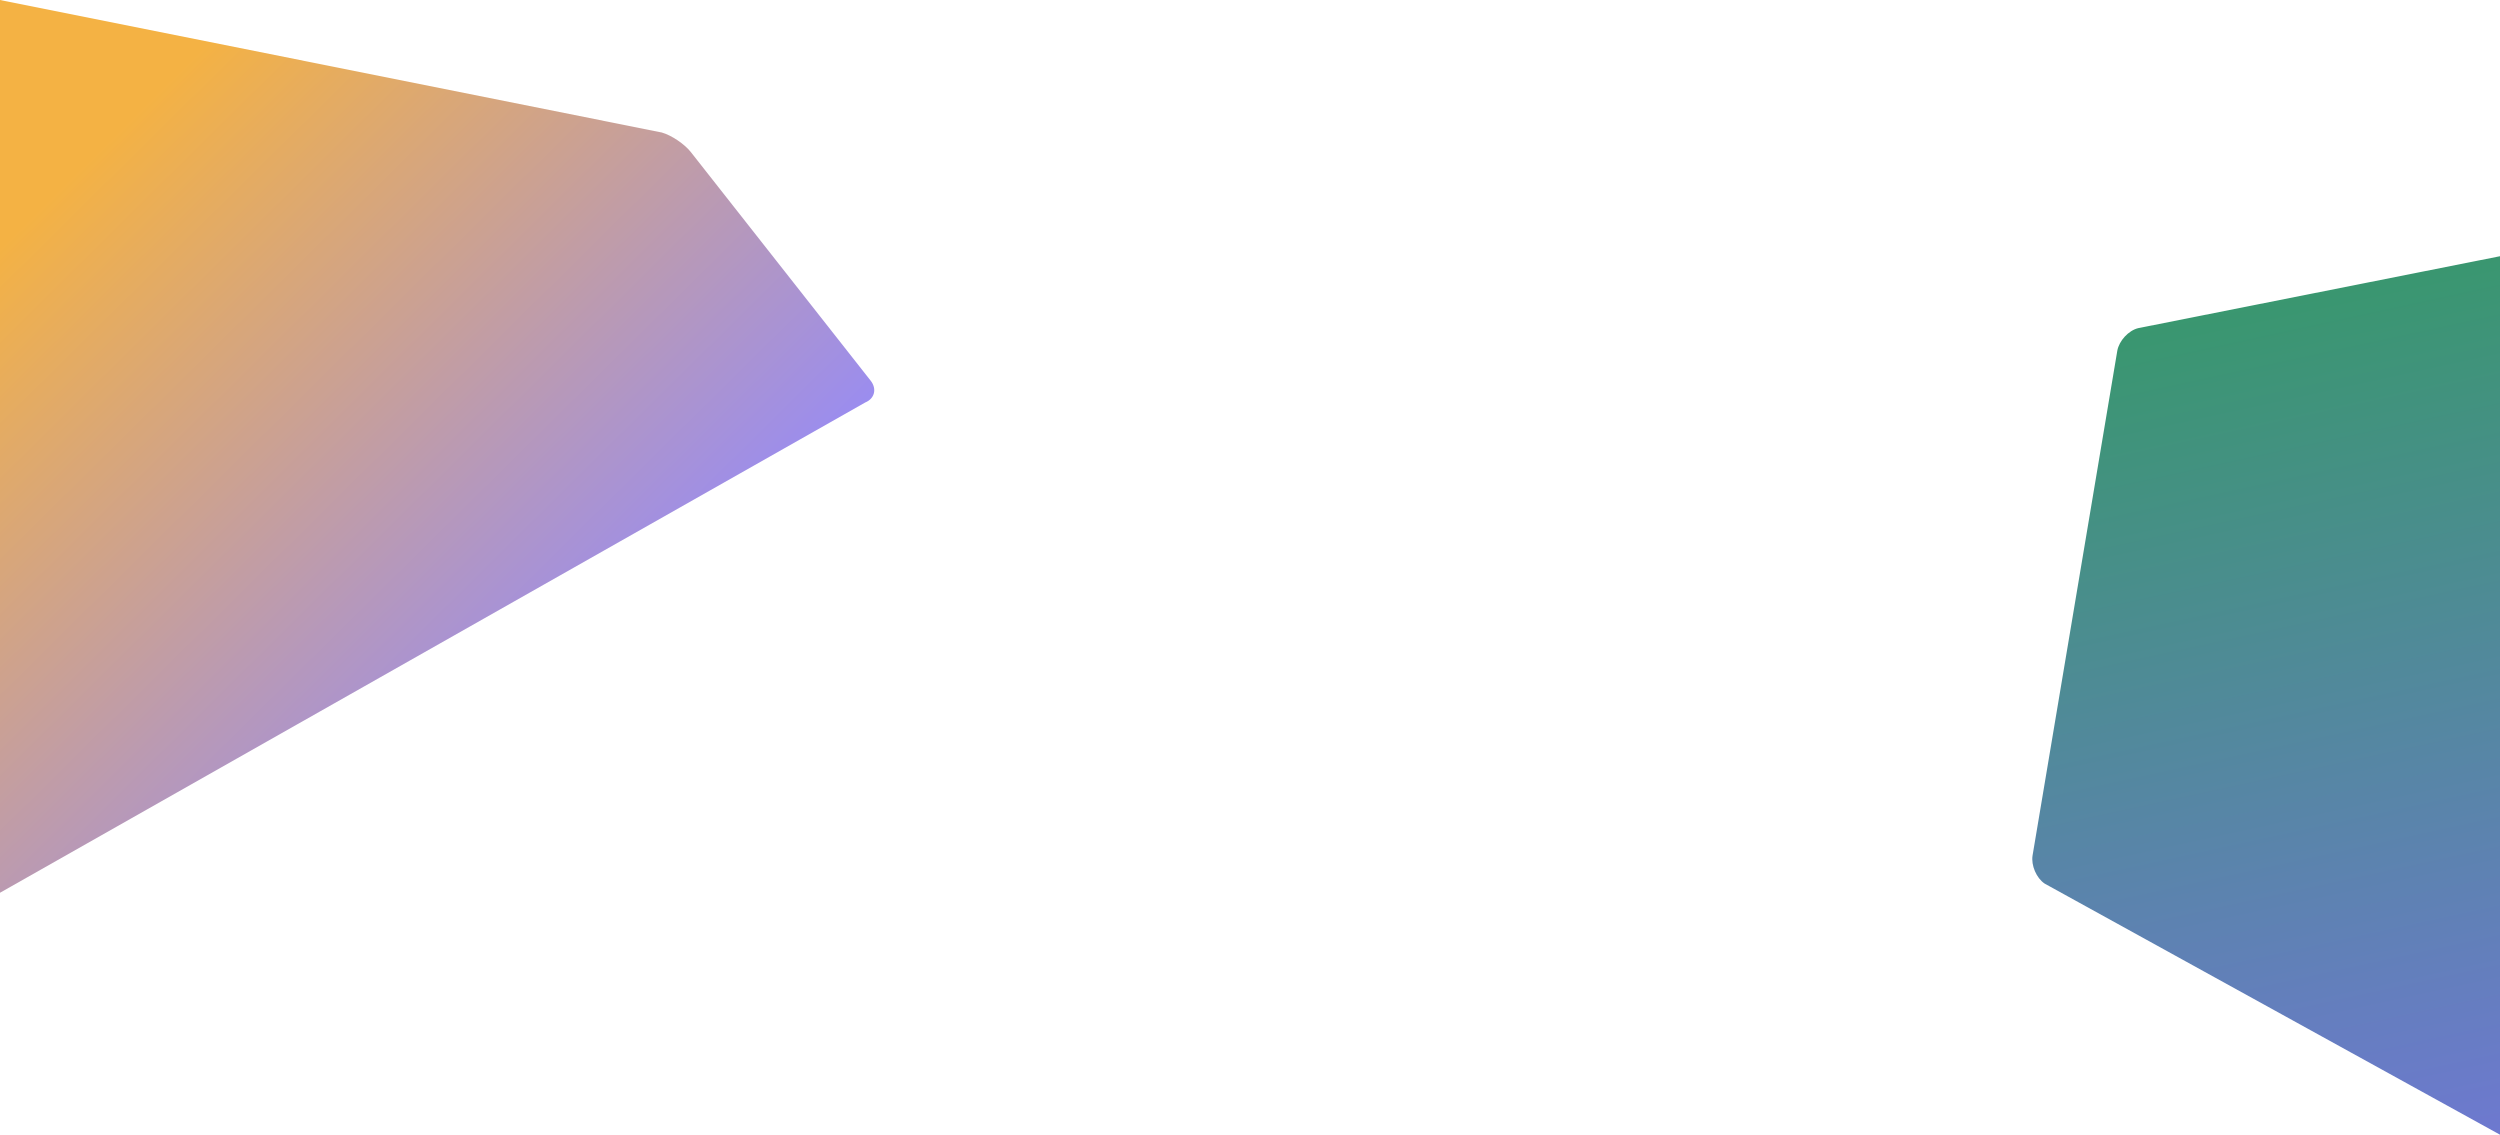<?xml version="1.0" encoding="utf-8"?>
<!-- Generator: Adobe Illustrator 22.1.0, SVG Export Plug-In . SVG Version: 6.00 Build 0)  -->
<svg version="1.1" id="Capa_1" xmlns="http://www.w3.org/2000/svg" xmlns:xlink="http://www.w3.org/1999/xlink" x="0px" y="0px"
	 viewBox="0 0 1366 620" style="enable-background:new 0 0 1366 620;" xml:space="preserve">
<style type="text/css">
	.st0{fill:url(#SVGID_1_);}
	.st1{fill:url(#SVGID_2_);}
</style>
<g>
	<linearGradient id="SVGID_1_" gradientUnits="userSpaceOnUse" x1="1204.402" y1="150.2" x2="1342.068" y2="782.534">
		<stop  offset="0" style="stop-color:#37986B"/>
		<stop  offset="1" style="stop-color:#7F6FEF"/>
	</linearGradient>
	<path class="st0" d="M1110.6,467.4c-0.9,5.4,2.1,12.4,6.6,15.4L1366,620V140l-197.7,39.3c-5.3,1.3-10.4,6.9-11.4,12.3L1110.6,467.4
		z"/>
	<linearGradient id="SVGID_2_" gradientUnits="userSpaceOnUse" x1="302.083" y1="400.011" x2="20.289" y2="114.94">
		<stop  offset="0" style="stop-color:#998CF2"/>
		<stop  offset="1" style="stop-color:#F4B244"/>
	</linearGradient>
	<path class="st1" d="M377.4,83c-3.4-4.3-10.5-9.1-15.8-10.6L0,0v487.8l472.8-267.9c5.1-2.1,6.4-7.4,3-11.8L377.4,83z"/>
</g>
</svg>
